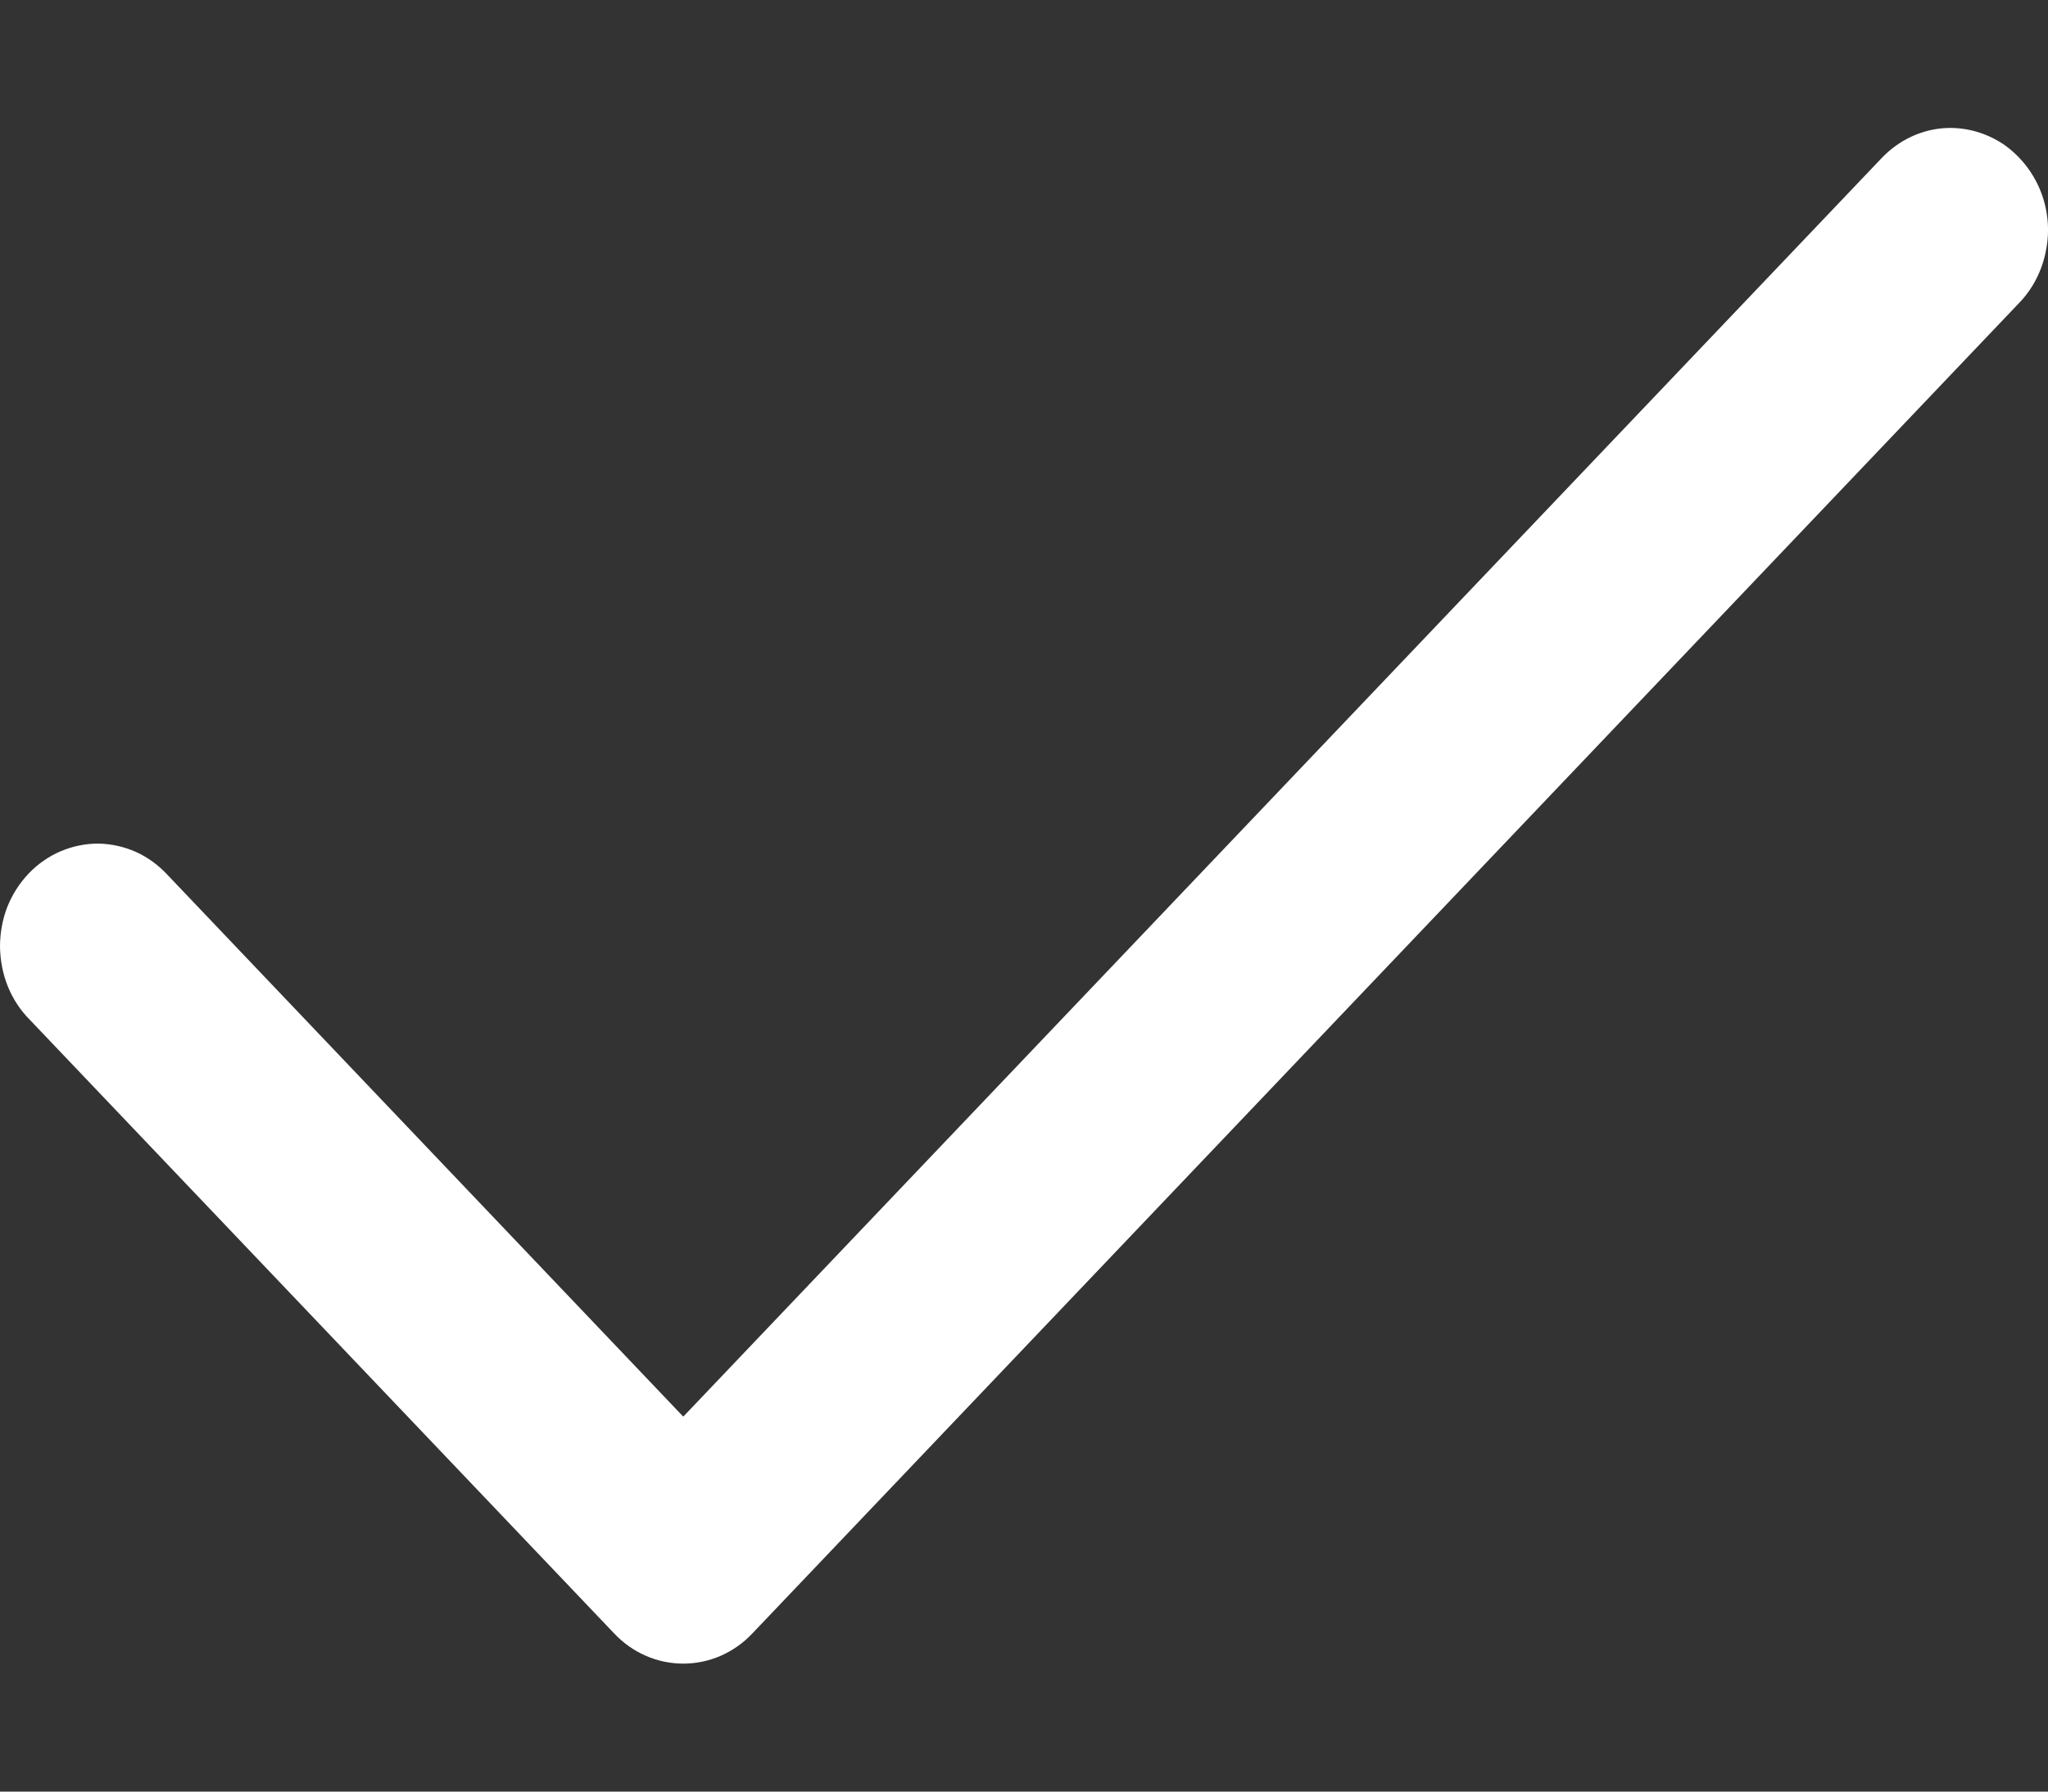 <svg width="8" height="7" viewBox="0 0 8 7" fill="none" xmlns="http://www.w3.org/2000/svg">
<rect x="0" y="0" width="8" height="7" fill="#333333" stroke="none"/>
<path d="M7.608 0.5C7.509 0.503 7.416 0.547 7.347 0.621L2.669 5.535L0.655 3.419C0.62 3.381 0.578 3.35 0.532 3.329C0.485 3.308 0.435 3.297 0.384 3.296C0.334 3.296 0.284 3.306 0.237 3.326C0.19 3.346 0.147 3.376 0.111 3.414C0.076 3.451 0.047 3.496 0.028 3.545C0.009 3.594 -0 3.647 1.96922e-05 3.7C0.001 3.753 0.011 3.806 0.031 3.855C0.051 3.904 0.08 3.948 0.117 3.985L2.4 6.383C2.471 6.458 2.568 6.5 2.669 6.5C2.77 6.5 2.867 6.458 2.938 6.383L7.885 1.186C7.94 1.13 7.977 1.058 7.992 0.979C8.008 0.9 8 0.818 7.97 0.744C7.94 0.67 7.889 0.607 7.825 0.563C7.76 0.52 7.685 0.498 7.608 0.5Z" fill="white"/>
</svg>
